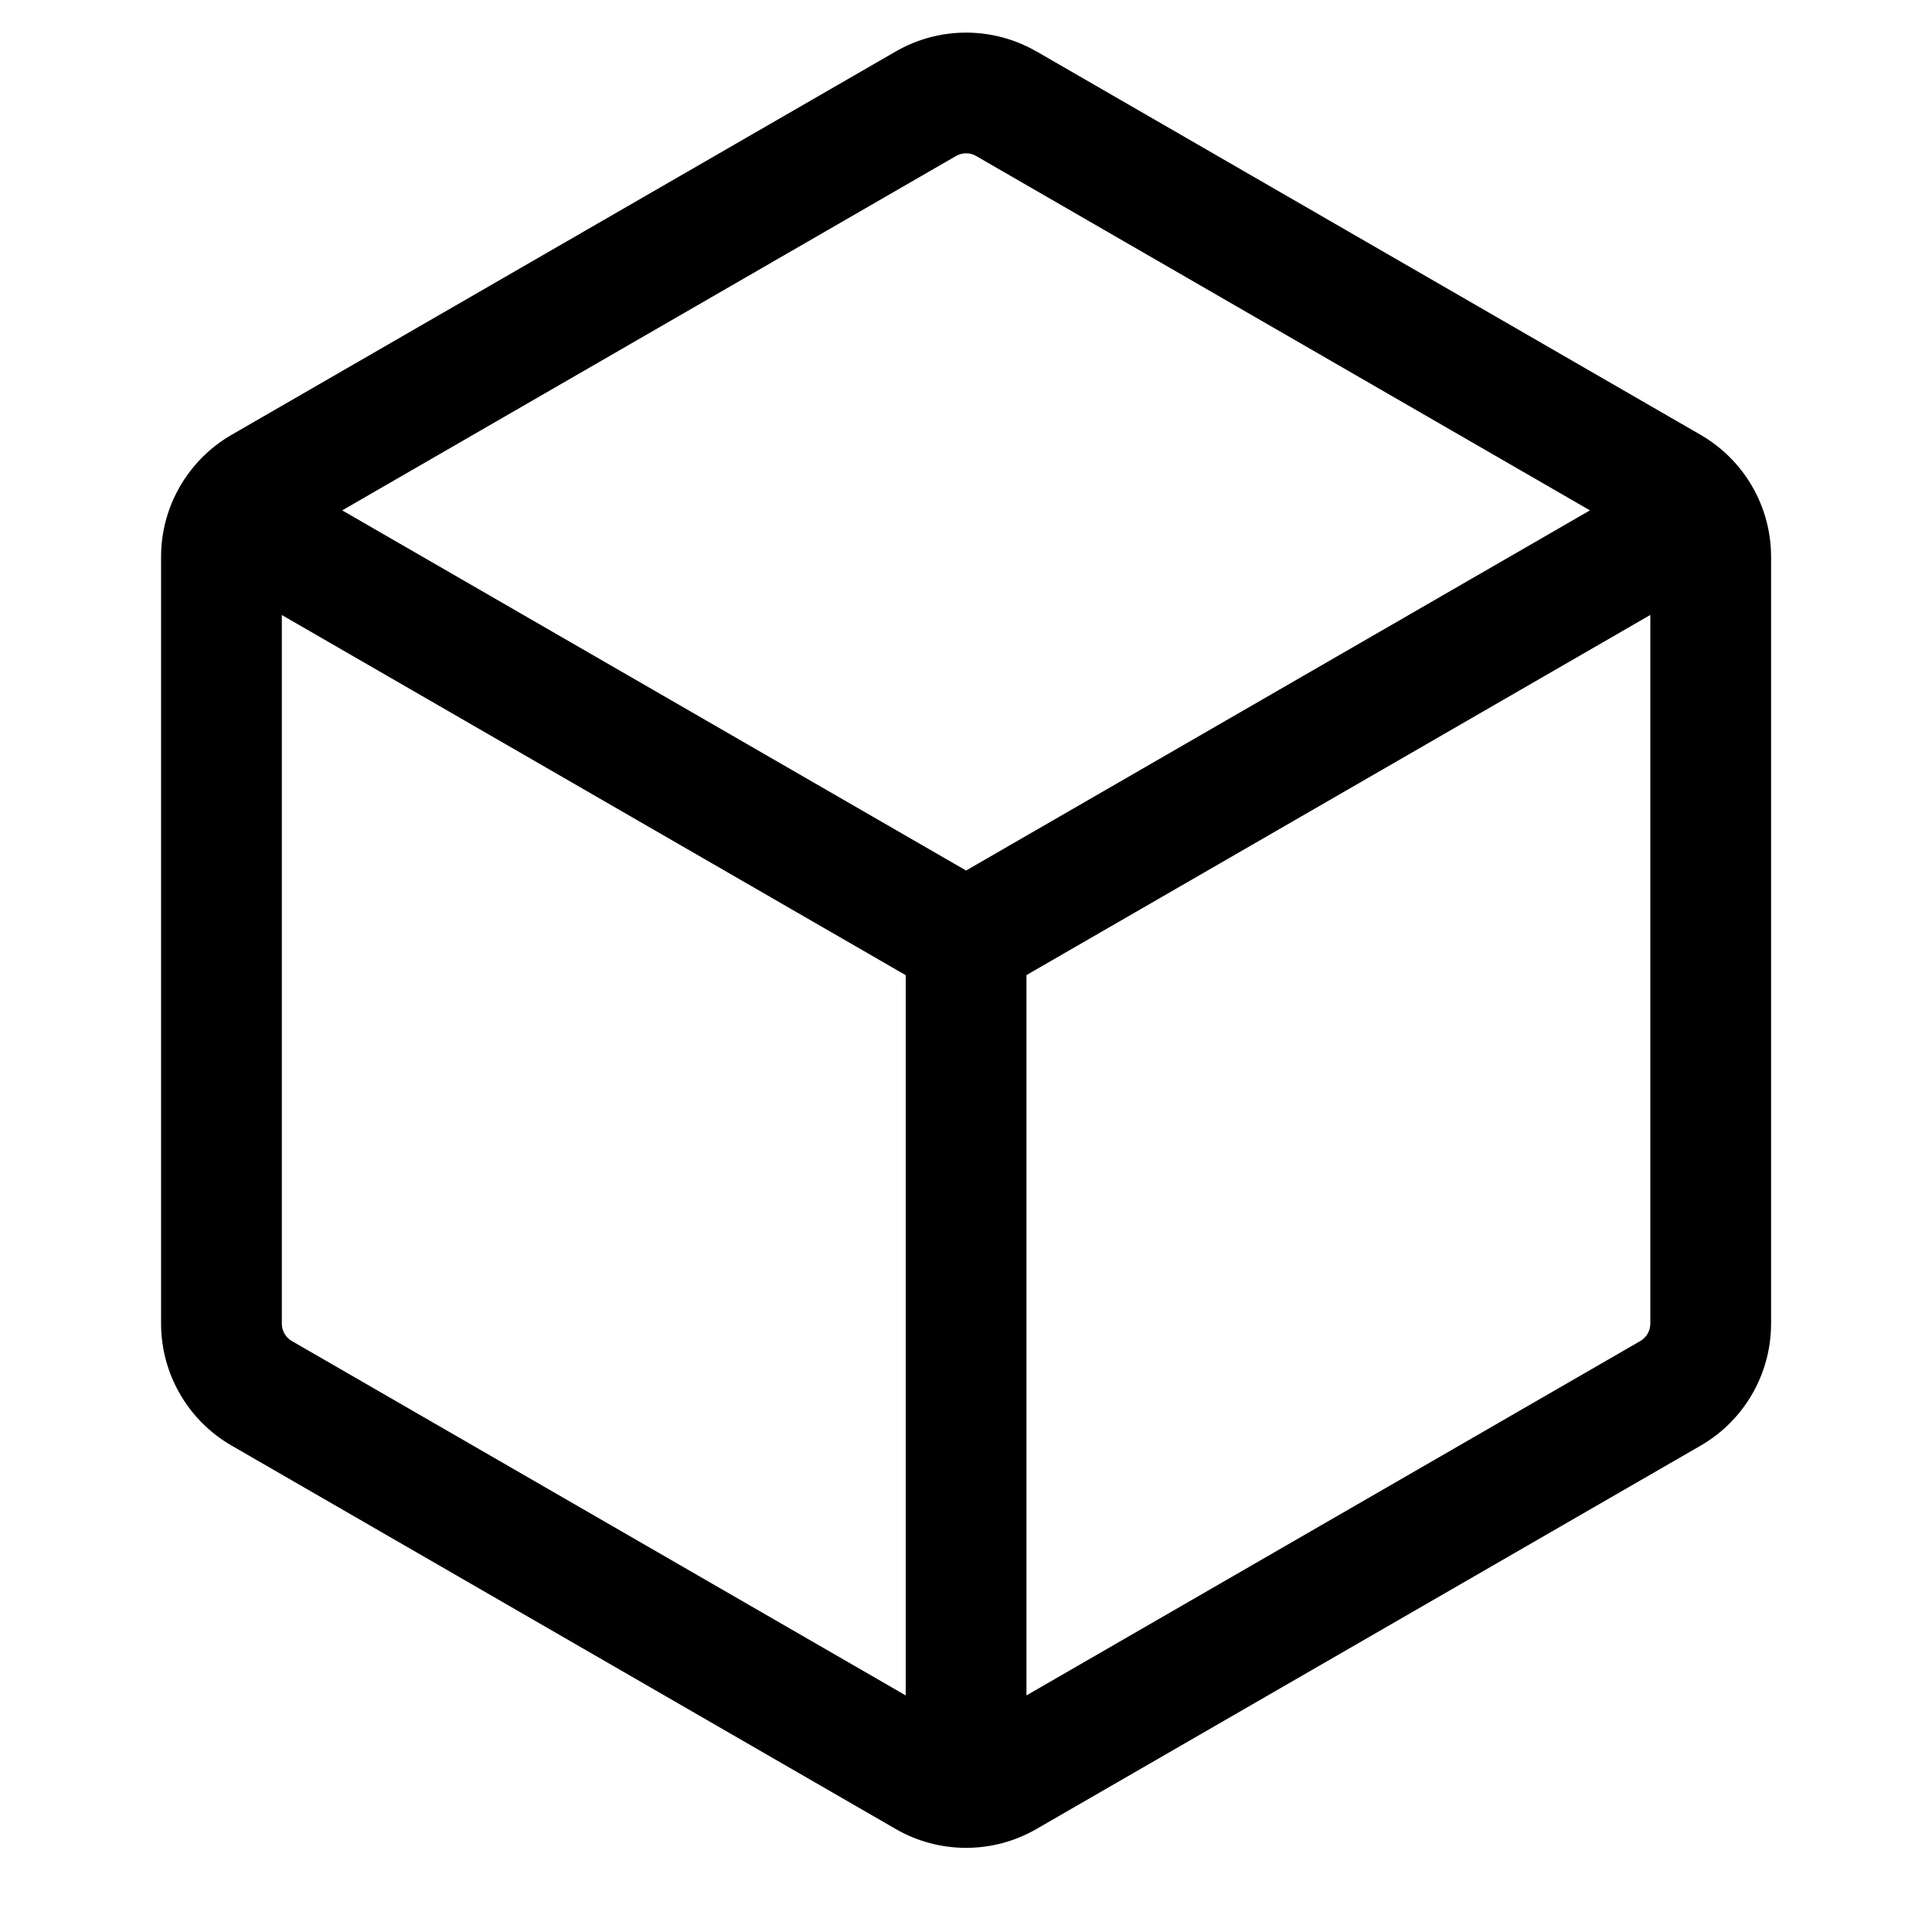 <svg xmlns="http://www.w3.org/2000/svg" width="24" height="24" viewBox="0 0 24 24">
  <defs/>
  <path d="M12.876,0.64 L12.876,0.639 L21.126,5.402 C21.667,5.715 22.001,6.292 22.001,6.917 L22.001,16.442 C22.001,17.067 21.668,17.645 21.126,17.958 L12.876,22.72 C12.335,23.033 11.667,23.033 11.126,22.72 L2.876,17.957 C2.335,17.645 2.001,17.067 2.001,16.442 L2.001,6.917 C2.001,6.292 2.335,5.715 2.876,5.402 L11.126,0.64 C11.667,0.327 12.335,0.327 12.876,0.64 Z M11.876,1.938 L4.251,6.34 L12.001,10.814 L19.751,6.34 L12.126,1.938 C12.049,1.893 11.953,1.893 11.876,1.938 Z M12.751,21.061 L20.376,16.659 C20.453,16.614 20.501,16.532 20.501,16.443 L20.501,7.639 L12.751,12.113 Z M3.501,7.64 L3.501,16.443 C3.501,16.533 3.549,16.615 3.626,16.659 L11.251,21.061 L11.251,12.114 Z"/>
</svg>


